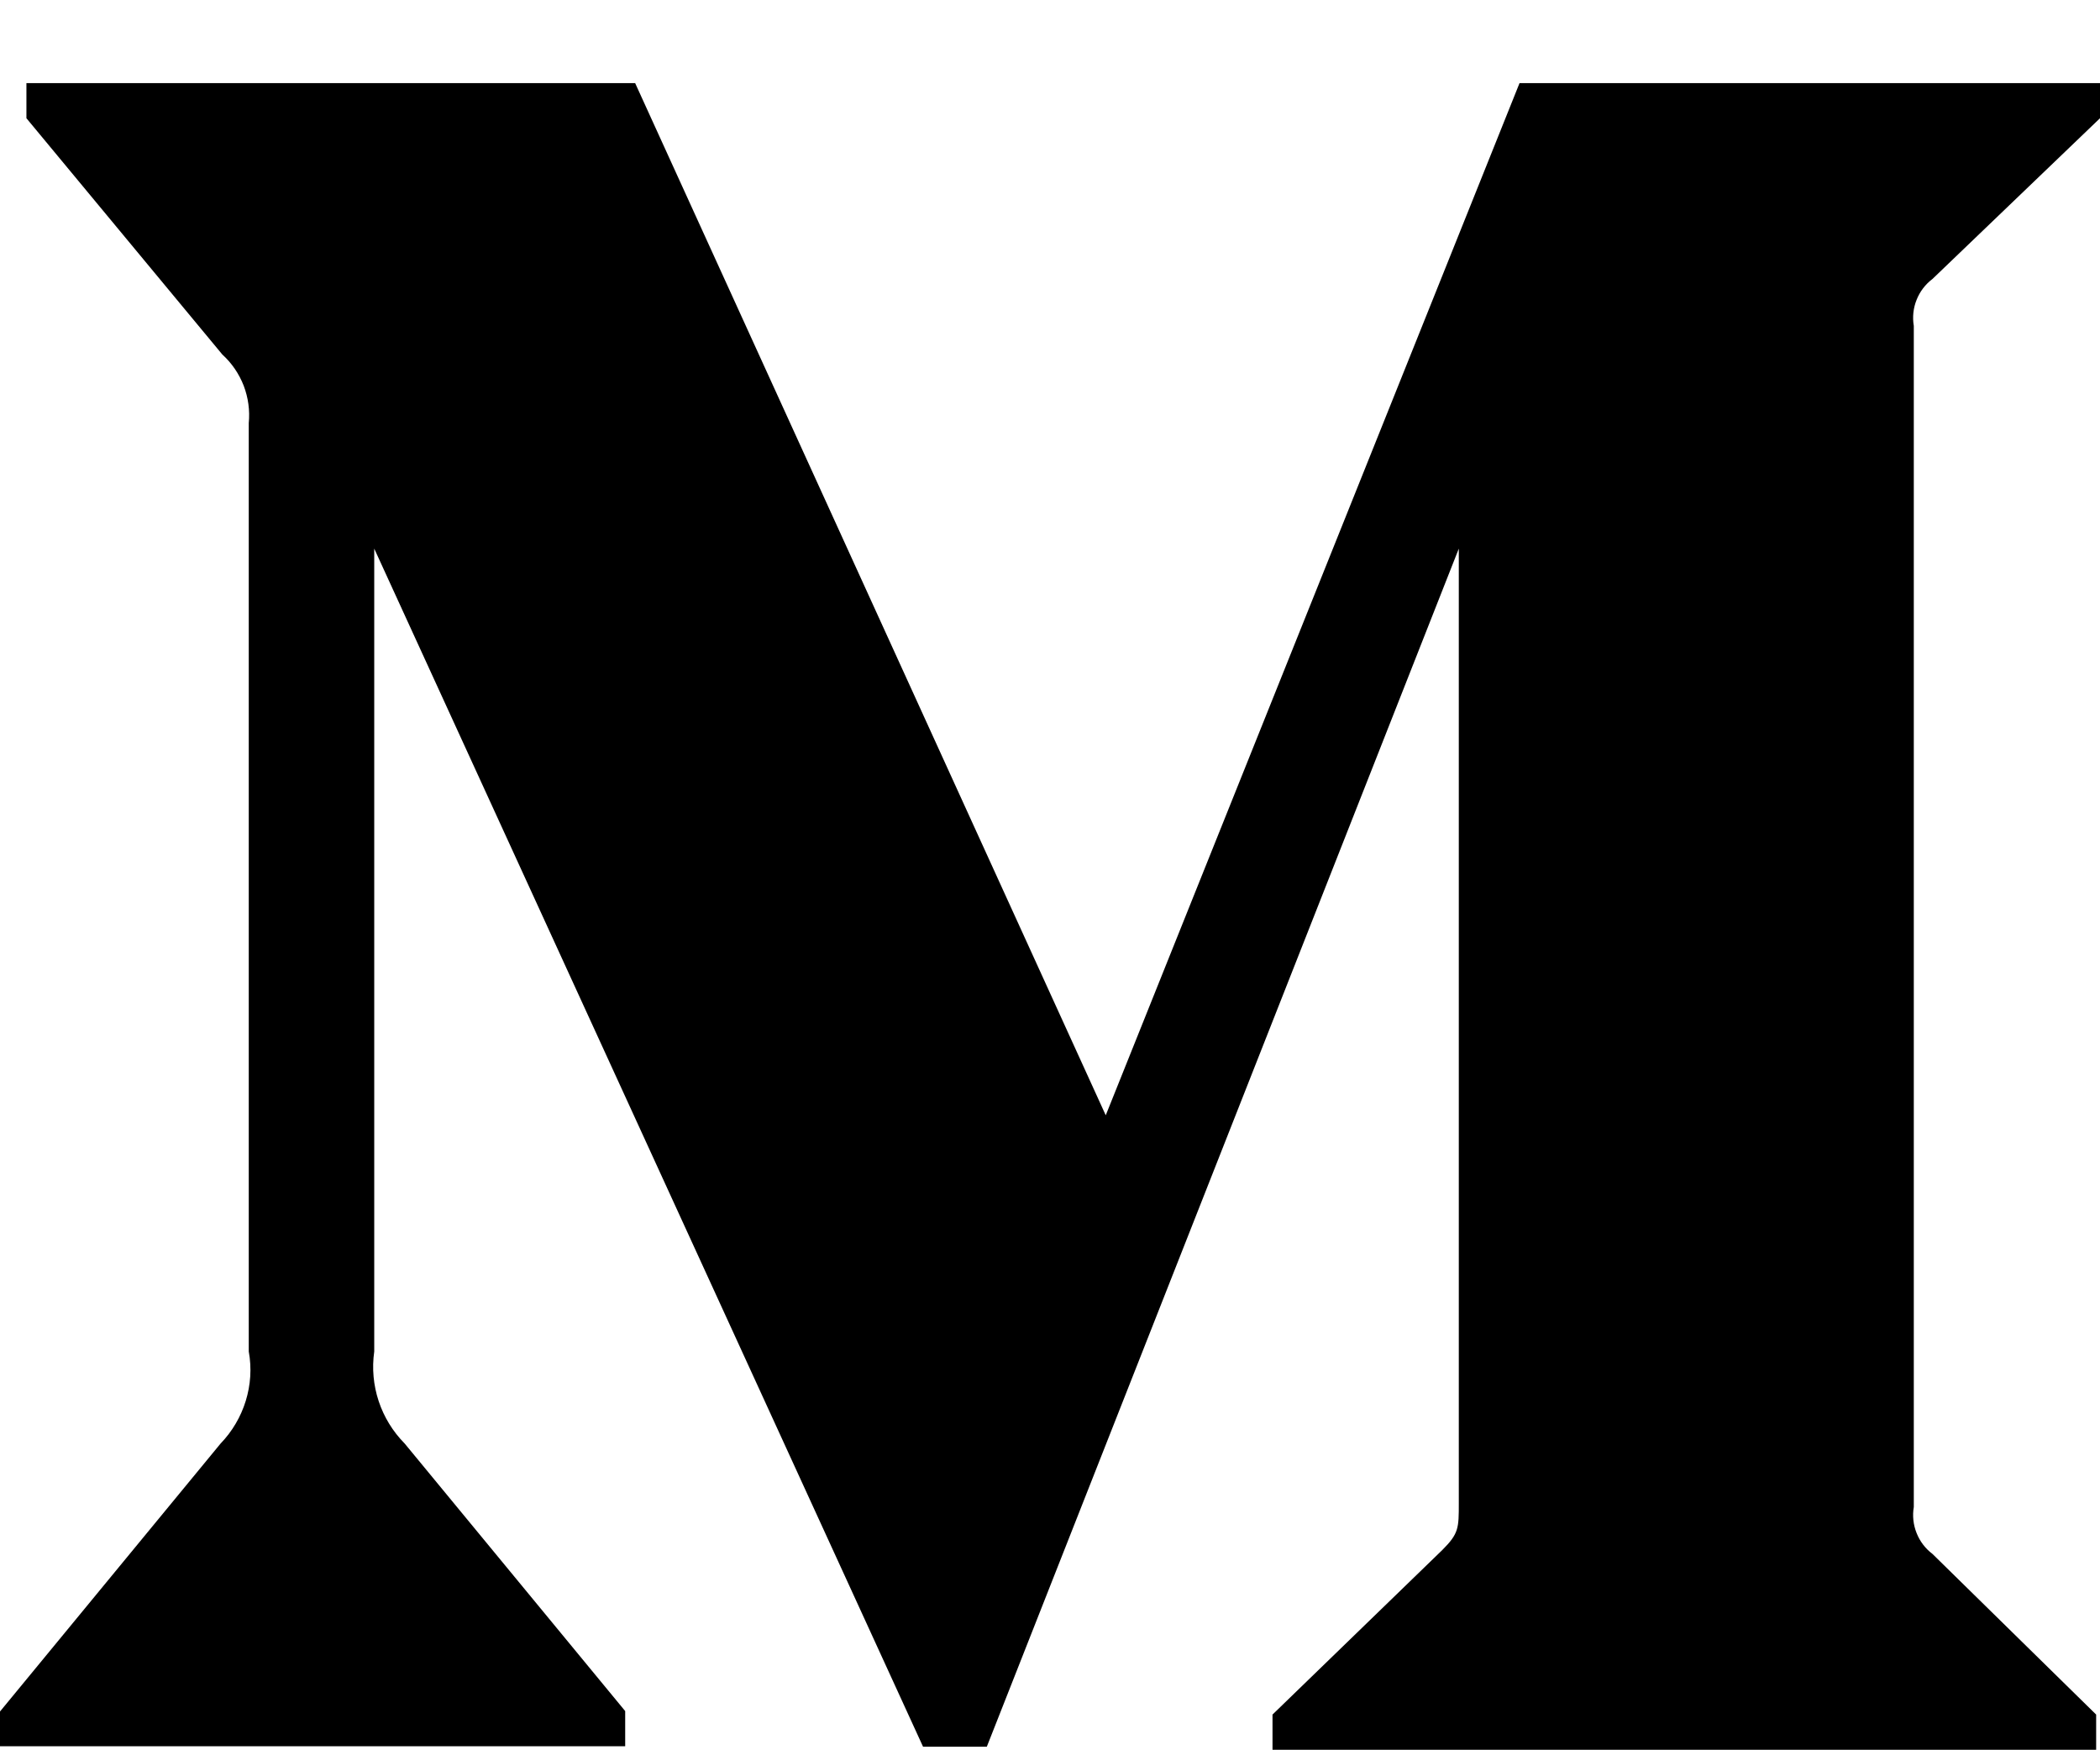 <svg width="24" height="20" viewBox="0 0 24 20" fill="none" xmlns="http://www.w3.org/2000/svg">
<path d="M2.843 4.835C2.857 4.69 2.837 4.543 2.785 4.407C2.732 4.271 2.649 4.149 2.541 4.051L0.302 1.351V0.95H7.259L12.637 12.744L17.366 0.95H24V1.351L22.085 3.188C22.004 3.249 21.941 3.332 21.904 3.426C21.866 3.52 21.855 3.623 21.872 3.724V17.22C21.855 17.32 21.866 17.423 21.904 17.518C21.941 17.612 22.004 17.695 22.085 17.756L23.956 19.592V19.994H14.543V19.592L16.483 17.712C16.672 17.523 16.672 17.463 16.672 17.176V6.269L11.278 19.959H10.549L4.277 6.269V15.443C4.222 15.83 4.351 16.218 4.625 16.495L7.145 19.552V19.954H0V19.557L2.521 16.495C2.788 16.218 2.913 15.825 2.843 15.443V4.835Z" fill="black"/>
</svg>

